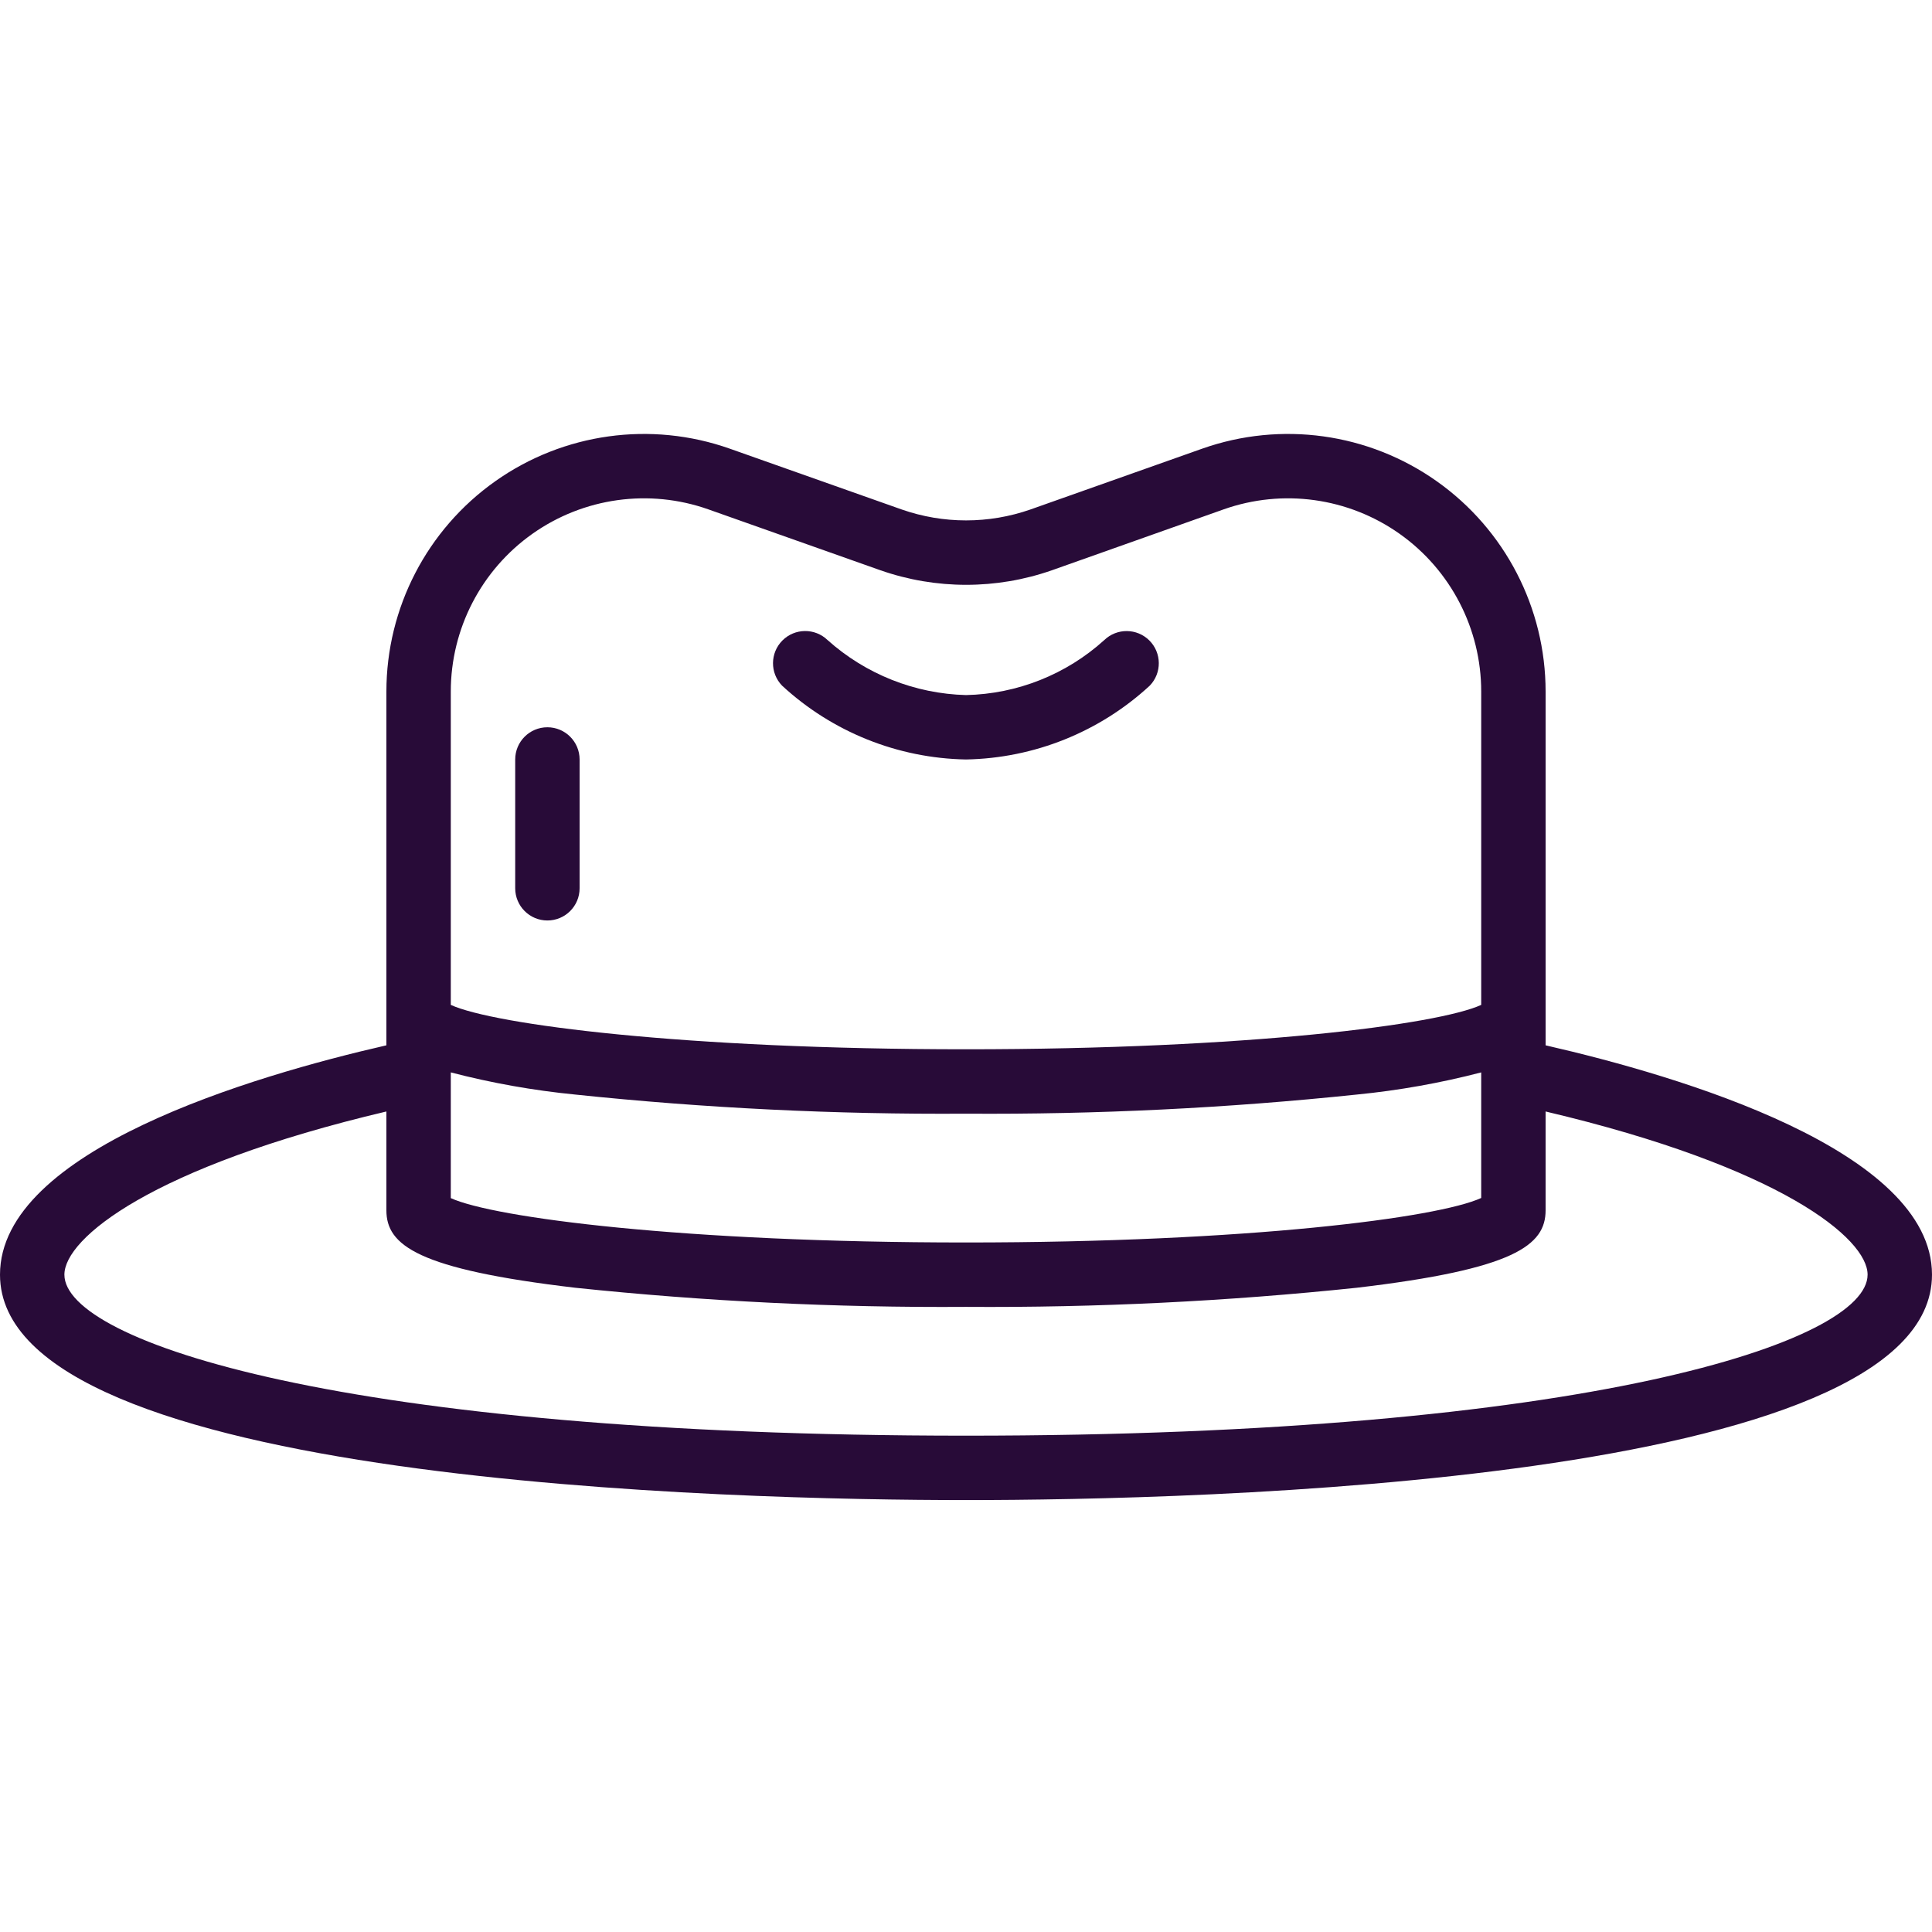 <svg id="SvgjsSvg1037" width="288" height="288" xmlns="http://www.w3.org/2000/svg" version="1.1" xmlns:xlink="http://www.w3.org/1999/xlink" xmlns:svgjs="http://svgjs.com/svgjs"><defs id="SvgjsDefs1038"></defs><g id="SvgjsG1039"><svg xmlns="http://www.w3.org/2000/svg" width="288" height="288" viewBox="0 -115 512 512"><path d="m409.602 162.02v-93.758c-.004-22.156-10.758-42.934-28.848-55.727-18.086-12.797-41.262-16.016-62.152-8.637l-45.535 16.125c-11.039 3.852-23.051 3.852-34.09 0l-45.586-16.125c-20.891-7.375-44.062-4.156-62.148 8.641-18.086 12.793-28.84 33.57-28.844 55.723v93.758c-35.453 8.113-102.398 27.809-102.398 60.781 0 55.426 195.941 59.734 256 59.734s256-4.309 256-59.734c0-32.973-66.945-52.668-102.398-60.781zm-290.137 7.176c10.816 2.816 21.836 4.777 32.957 5.871 34.406 3.605 68.984 5.301 103.578 5.07 34.594.23 69.172-1.465 103.578-5.07 11.121-1.094 22.141-3.055 32.957-5.871v33.281c-11.41 5.246-61.773 11.793-136.535 11.793s-125.125-6.547-136.535-11.758zm0-100.934c0-16.621 8.07-32.207 21.641-41.805 13.57-9.594 30.957-12.008 46.629-6.465l45.594 16.137c14.711 5.141 30.727 5.141 45.438 0l45.5-16.137c15.672-5.543 33.059-3.129 46.629 6.465 13.57 9.598 21.641 25.184 21.641 41.805v83.047c-11.41 5.215-61.773 11.762-136.535 11.762s-125.125-6.547-136.535-11.762zm136.535 197.207c-164.797 0-238.934-24.953-238.934-42.668 0-9.605 23.039-28.543 85.332-43.246v26.18c0 9.27 8.184 15.602 50.023 20.531 34.406 3.609 68.984 5.301 103.578 5.07 34.594.23 69.172-1.461 103.578-5.07 41.84-4.93 50.023-11.262 50.023-20.531v-26.18c62.293 14.703 85.332 33.641 85.332 43.246 0 17.715-74.129 42.668-238.934 42.668zm0 0" fill="#280b38" class="color000 svgShape"></path><path d="M304.699 66.703c3.234-3.348 3.188-8.672-.102-11.965-3.293-3.289-8.617-3.336-11.965-.102-10.059 9.105-23.066 14.277-36.633 14.566-13.574-.363-26.578-5.531-36.691-14.586-3.355-3.227-8.676-3.176-11.965.121-3.285 3.297-3.324 8.621-.086 11.965 13.297 12.281 30.645 19.242 48.742 19.566 18.082-.332 35.414-7.297 48.699-19.566zm0 0M145.066 77.734c-4.711 0-8.531 3.82-8.531 8.535v34.133c0 4.711 3.82 8.535 8.531 8.535 4.715 0 8.535-3.824 8.535-8.535v-34.133c0-4.715-3.82-8.535-8.535-8.535zm0 0" fill="#280b38" class="color000 svgShape"></path></svg></g></svg>